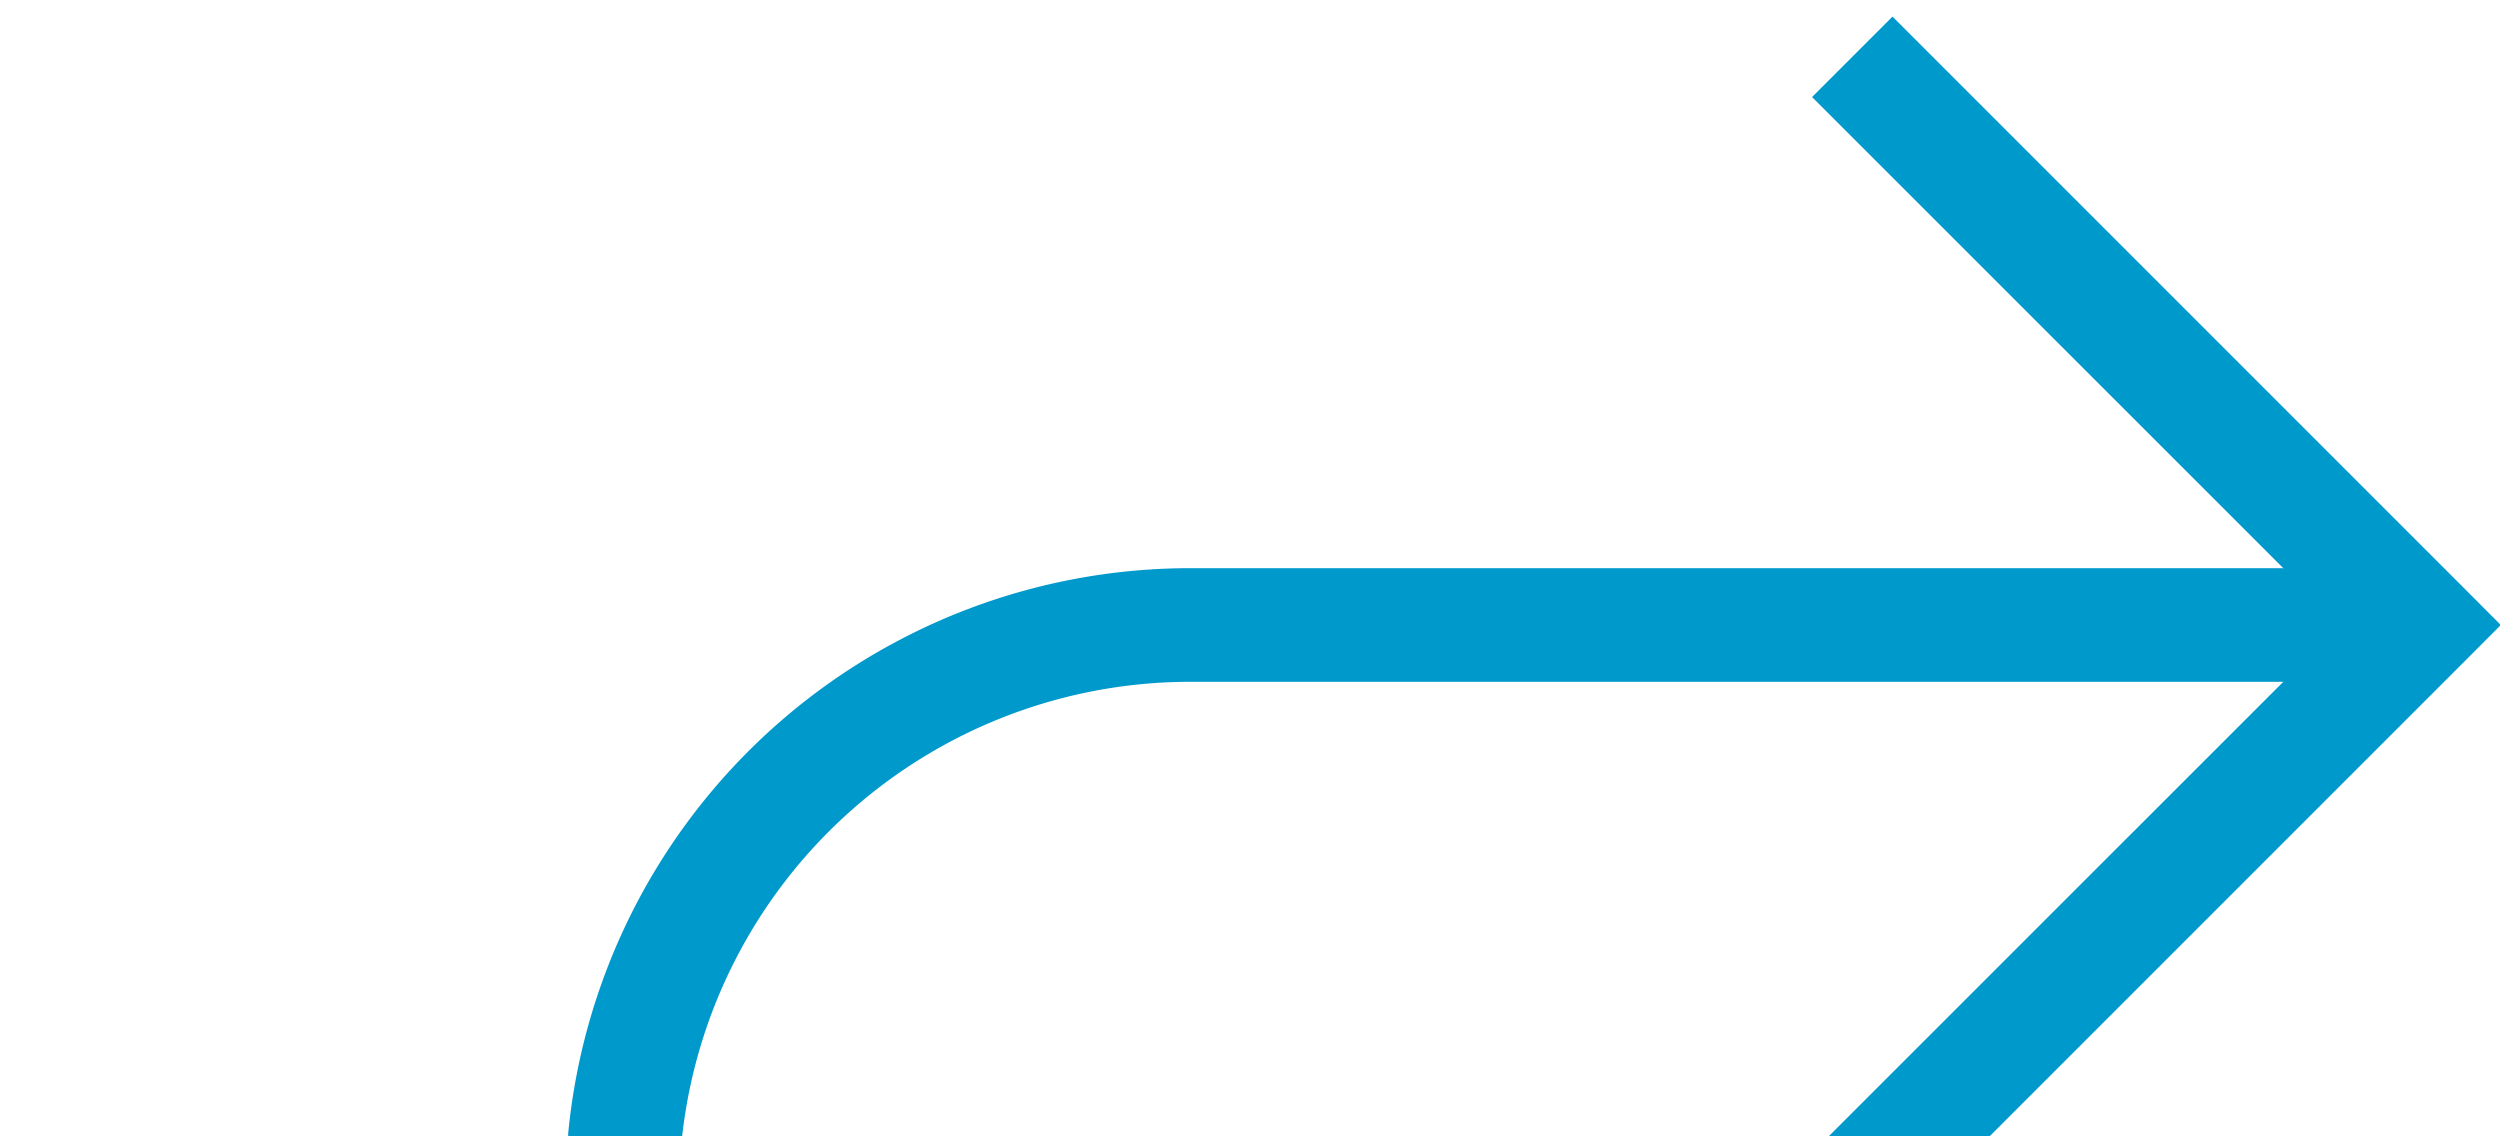 ﻿<?xml version="1.0" encoding="utf-8"?>
<svg version="1.1" xmlns:xlink="http://www.w3.org/1999/xlink" width="22px" height="10px" preserveAspectRatio="xMinYMid meet" viewBox="465 900  22 8" xmlns="http://www.w3.org/2000/svg">
  <path d="M 430 942.5  L 465 942.5  A 5 5 0 0 0 470.5 937.5 L 470.5 909  A 5 5 0 0 1 475.5 904.5 L 486 904.5  " stroke-width="1" stroke="#0099cc" fill="none" />
  <path d="M 480.946 899.854  L 485.593 904.5  L 480.946 909.146  L 481.654 909.854  L 486.654 904.854  L 487.007 904.5  L 486.654 904.146  L 481.654 899.146  L 480.946 899.854  Z " fill-rule="nonzero" fill="#0099cc" stroke="none" />
</svg>